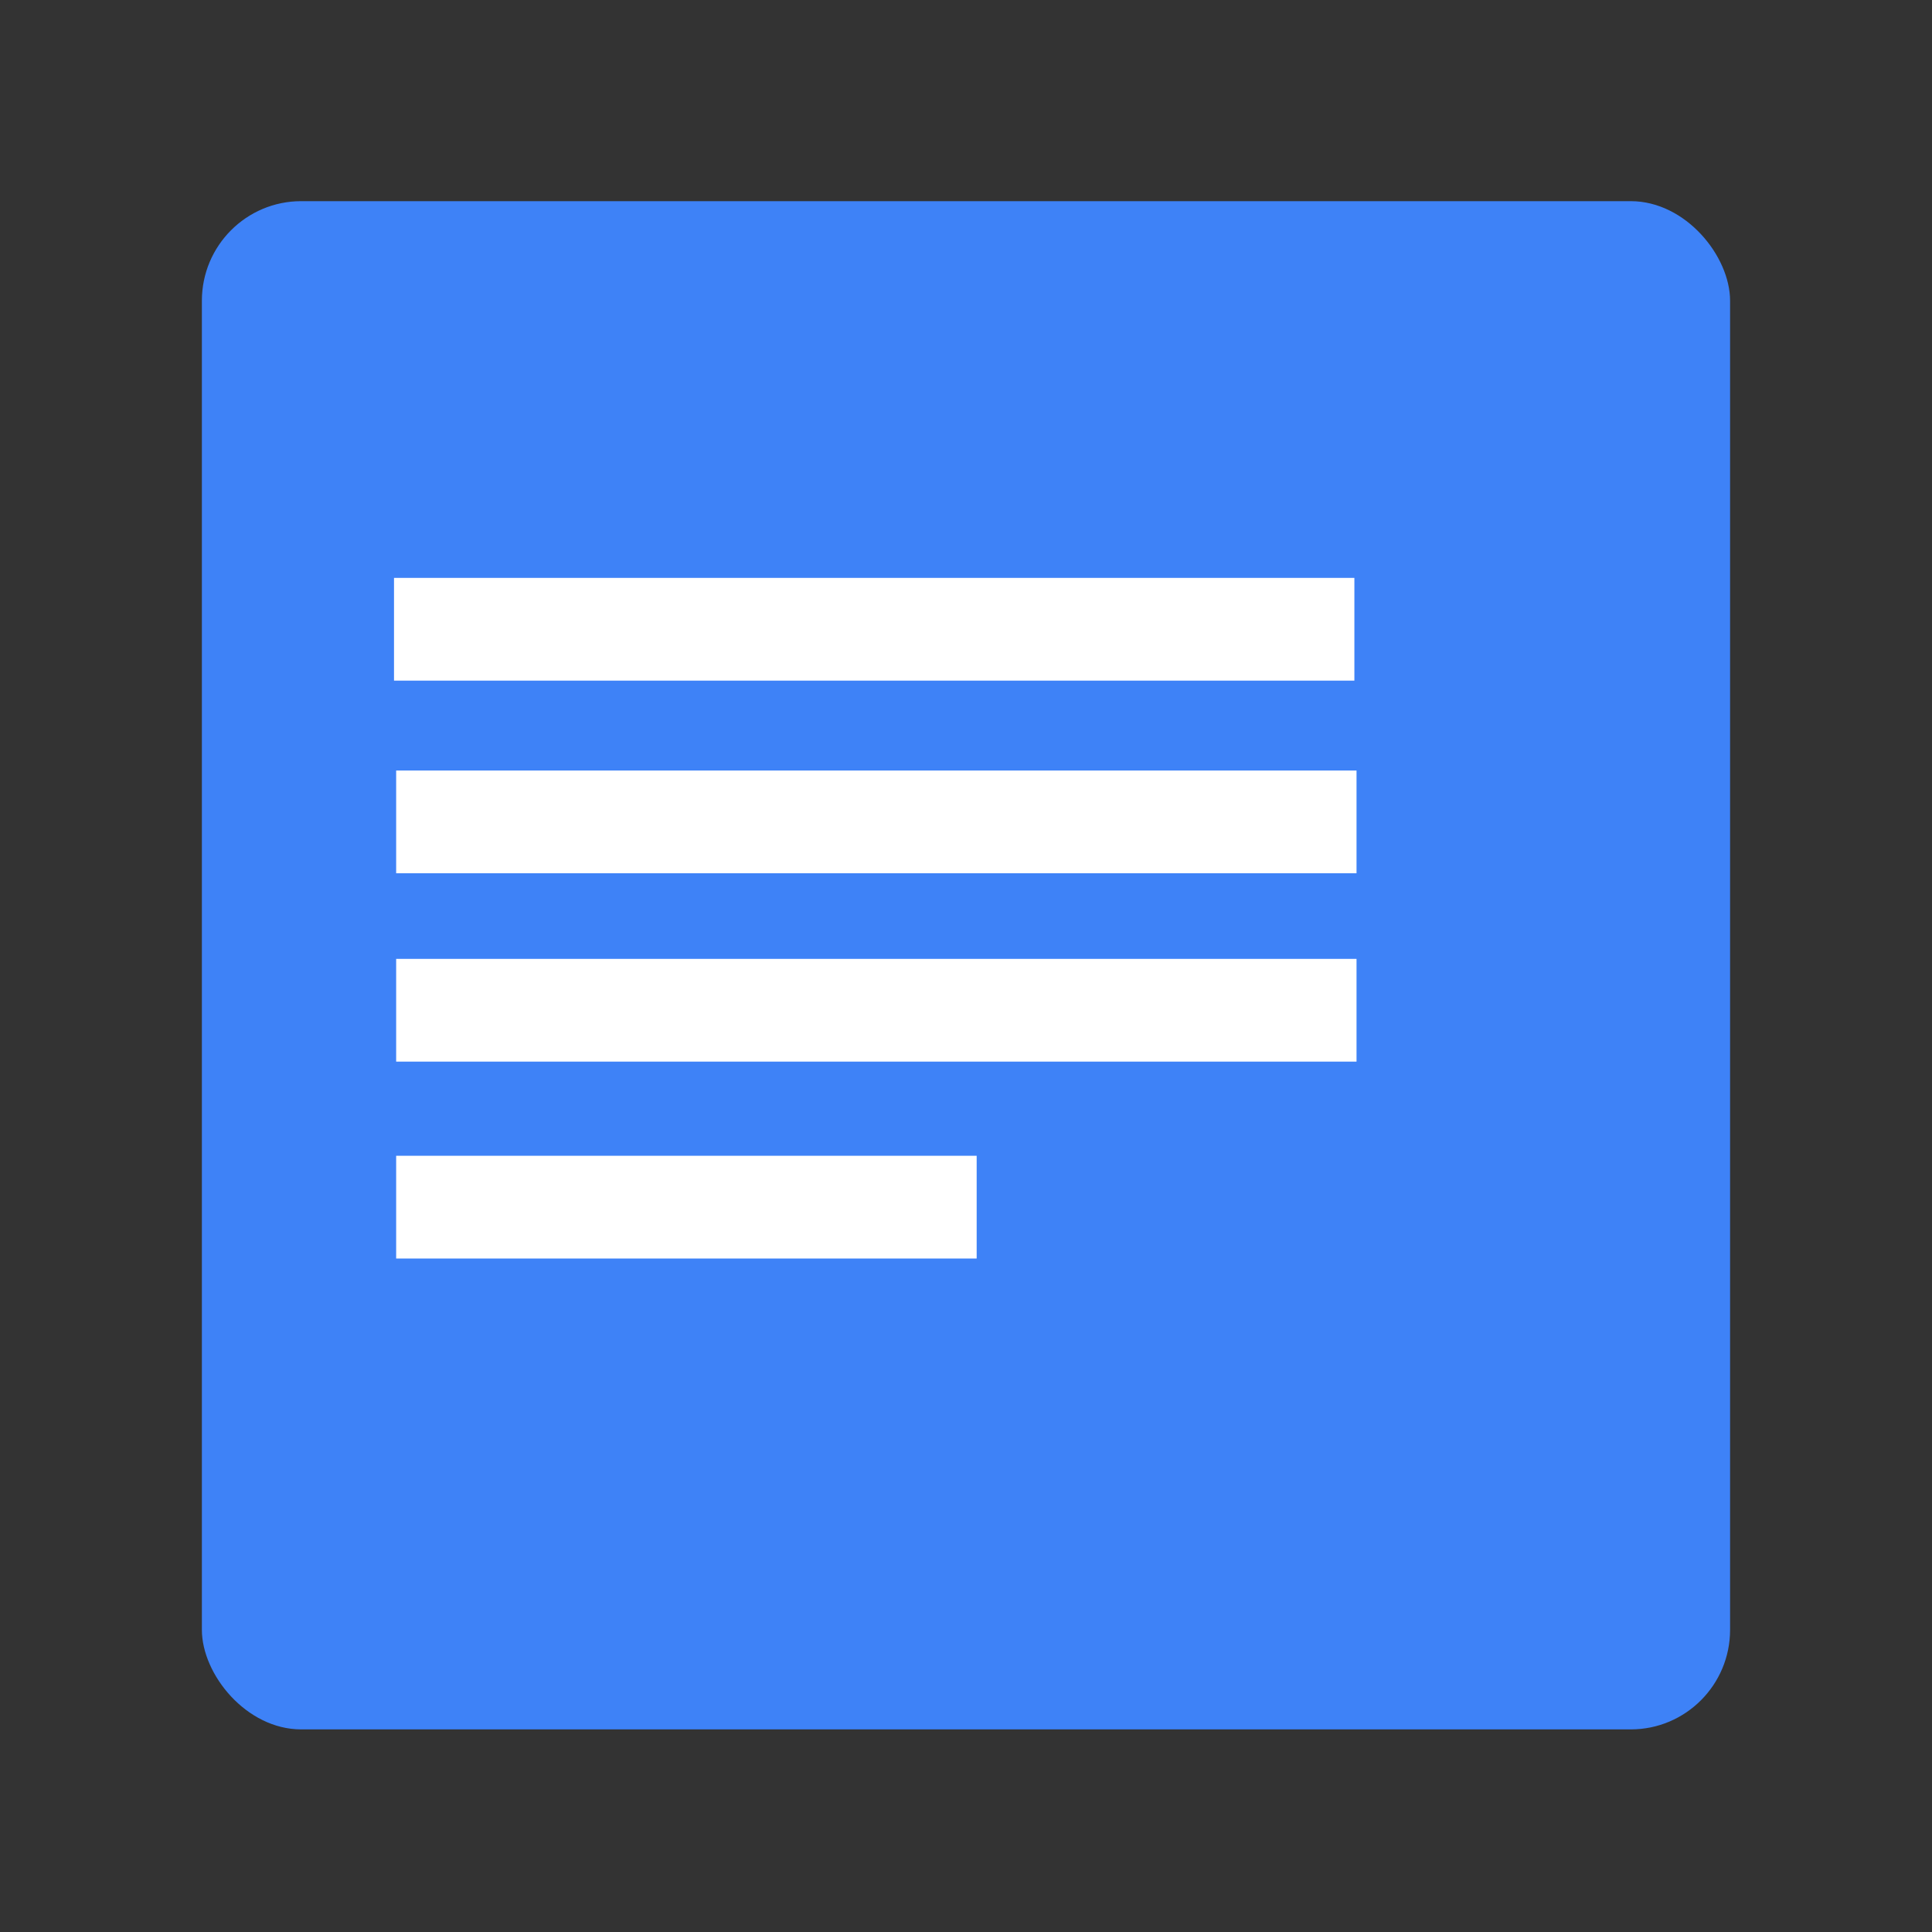 <?xml version="1.0" encoding="UTF-8" standalone="no"?>
<!-- Created with Inkscape (http://www.inkscape.org/) -->

<svg
   xmlns:dc="http://purl.org/dc/elements/1.1/"
   xmlns:cc="http://creativecommons.org/ns#"
   xmlns:rdf="http://www.w3.org/1999/02/22-rdf-syntax-ns#"
   xmlns:svg="http://www.w3.org/2000/svg"
   xmlns="http://www.w3.org/2000/svg"
   xmlns:sodipodi="http://sodipodi.sourceforge.net/DTD/sodipodi-0.dtd"
   xmlns:inkscape="http://www.inkscape.org/namespaces/inkscape"
   width="512"
   height="512"
   id="svg2"
   version="1.1"
   inkscape:version="0.48.4 r9939"
   sodipodi:docname="x-office-document.svg">
  <rect width="100%" height="100%" fill="#333333" stroke="none"/>
  <defs
     id="defs4" />
  <sodipodi:namedview
     id="base"
     pagecolor="#ffffff"
     bordercolor="#666666"
     borderopacity="1.0"
     inkscape:pageopacity="0.0"
     inkscape:pageshadow="2"
     inkscape:zoom="0.93554688"
     inkscape:cx="256"
     inkscape:cy="256"
     inkscape:document-units="px"
     inkscape:current-layer="layer1"
     showgrid="false"
     inkscape:showpageshadow="false"
     borderlayer="true"
     inkscape:window-width="1366"
     inkscape:window-height="695"
     inkscape:window-x="0"
     inkscape:window-y="0"
     inkscape:window-maximized="1" />
  <g
     inkscape:label="Layer 1"
     inkscape:groupmode="layer"
     id="layer1"
     transform="translate(0,-540.362)">
    <g
       id="g2987"
       transform="matrix(12.669,0,0,12.705,52.385,-12371.602)">
      <rect
         ry="2.077"
         y="1020.486"
         x="0.088"
         height="31.877"
         width="31.967"
         id="rect3147"
         style="fill:#3e82f7;fill-opacity:1;stroke:none" />
      <rect
         y="1028.344"
         x="4.107"
         height="2.143"
         width="20.089"
         id="rect3919"
         style="fill:#ffffff;fill-opacity:1;stroke:none" />
      <rect
         y="1032.362"
         x="4.152"
         height="2.143"
         width="20.089"
         id="rect3919-8"
         style="fill:#ffffff;fill-opacity:1;stroke:none" />
      <rect
         y="1036.291"
         x="4.152"
         height="2.143"
         width="20.089"
         id="rect3919-2"
         style="fill:#ffffff;fill-opacity:1;stroke:none" />
      <rect
         y="1040.398"
         x="4.152"
         height="2.143"
         width="12.143"
         id="rect3919-6"
         style="fill:#ffffff;fill-opacity:1;stroke:none" />
    </g>
  </g>
</svg>

